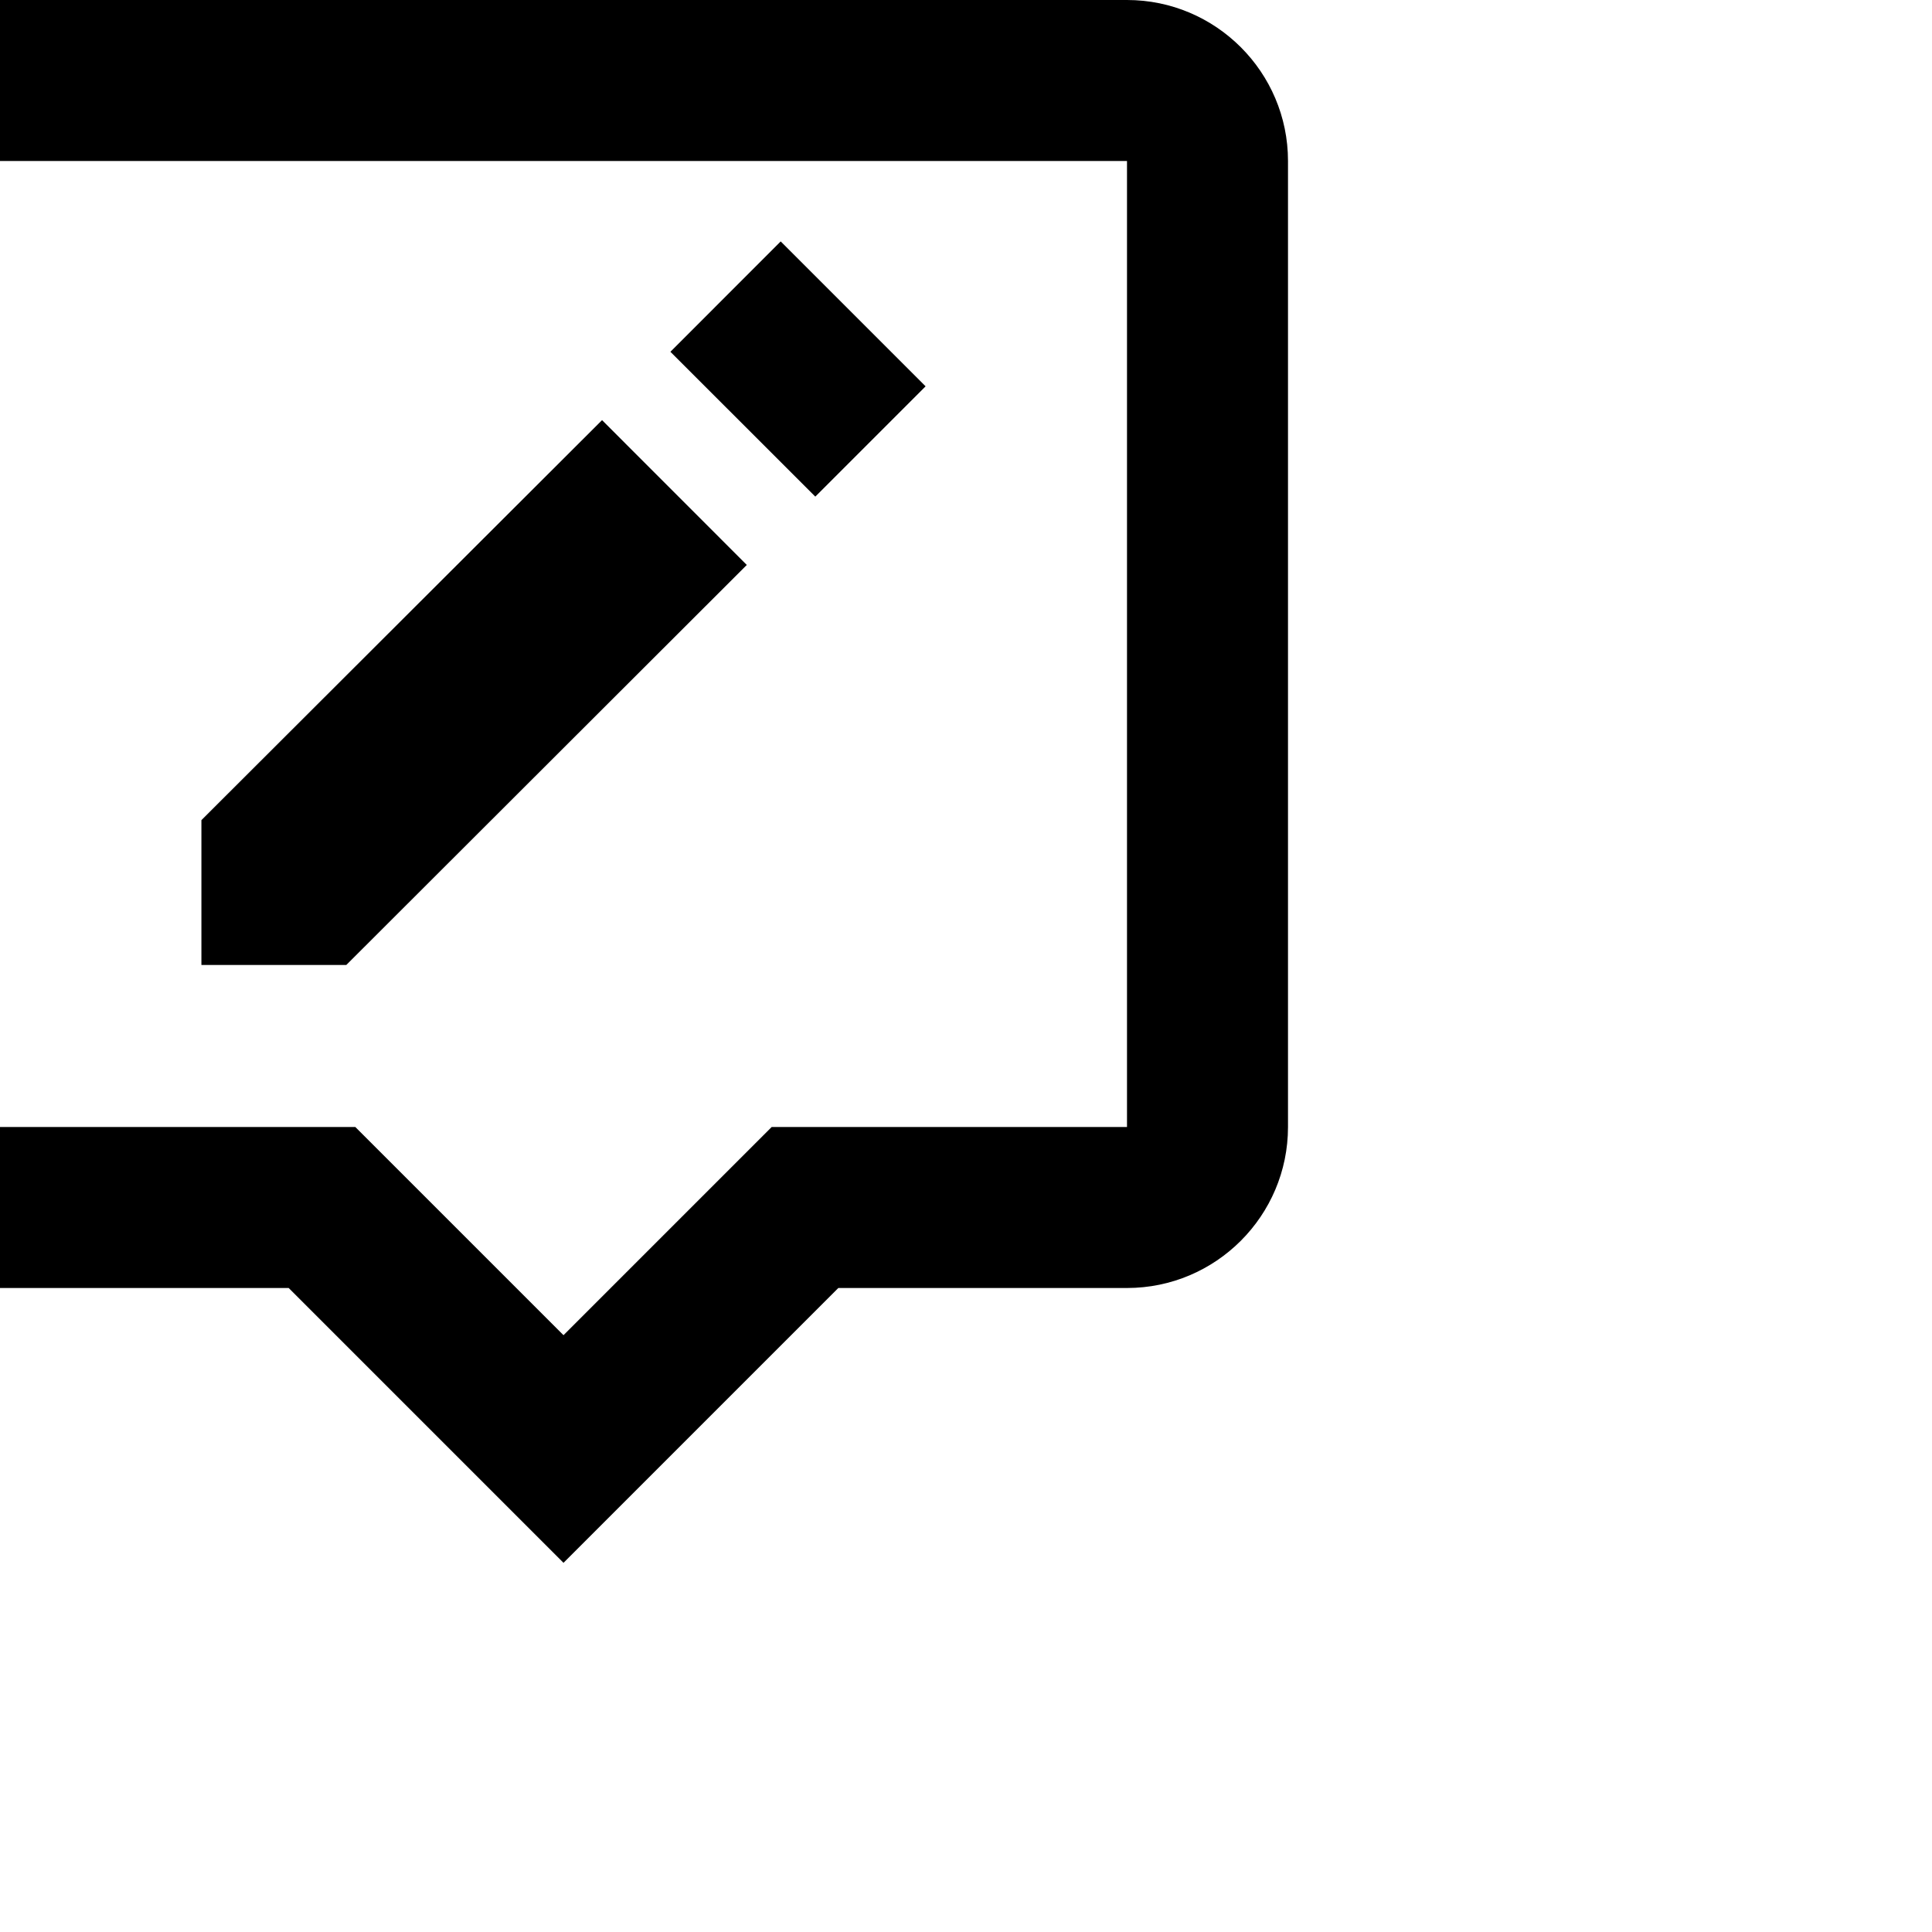 <!-- <svg xmlns="http://www.w3.org/2000/svg" viewBox="0 0 21 21" preserveAspectRatio="xMidYMin meet"><circle cx="8" cy="3" r="1"/><circle cx="18" cy="13" r="1"/><path d="M10 15a1 1 0 11-2 0 1 1 0 012 0zM7 12a1 1 0 11-2 0 1 1 0 012 0zM7 15a1 1 0 11-2 0 1 1 0 012 0zM18 1a1 1 0 11-2 0 1 1 0 012 0zM21 4a1 1 0 11-2 0 1 1 0 012 0z"/><path d="M6 14h3v2H6v-2z"/><path d="M5 12h2v3H5v-3z"/><path fill-rule="evenodd" d="M17.707 1.707l-11 11-1.414-1.414 11-11 1.414 1.414zm3 3l-11 11-1.414-1.414 11-11 1.414 1.414z" clip-rule="evenodd"/><path fill-rule="evenodd" d="M19.293 4.707l-3-3L17.707.293l3 3-1.414 1.414z" clip-rule="evenodd"/><path d="M16 21H3c-1.654 0-3-1.346-3-3V5c0-1.654 1.346-3 3-3h5v2H3c-.551 0-1 .449-1 1v13c0 .552.449 1 1 1h13a1 1 0 001-1v-5h2v5c0 1.654-1.346 3-3 3z"/></svg> -->
<svg xmlns="http://www.w3.org/2000/svg" width="32" height="32" viewBox="5 2 24 24" ><path d="M8.586 18 12 21.414 15.414 18H19c1.103 0 2-.897 2-2V4c0-1.103-.897-2-2-2H5c-1.103 0-2 .897-2 2v12c0 1.103.897 2 2 2h3.586zM5 4h14v12h-4.414L12 18.586 9.414 16H5V4z"></path><path d="m12.479 7.219-4.977 4.969v1.799h1.8l4.975-4.969zm2.219-2.22 1.8 1.8-1.37 1.37-1.8-1.799z"></path></svg>